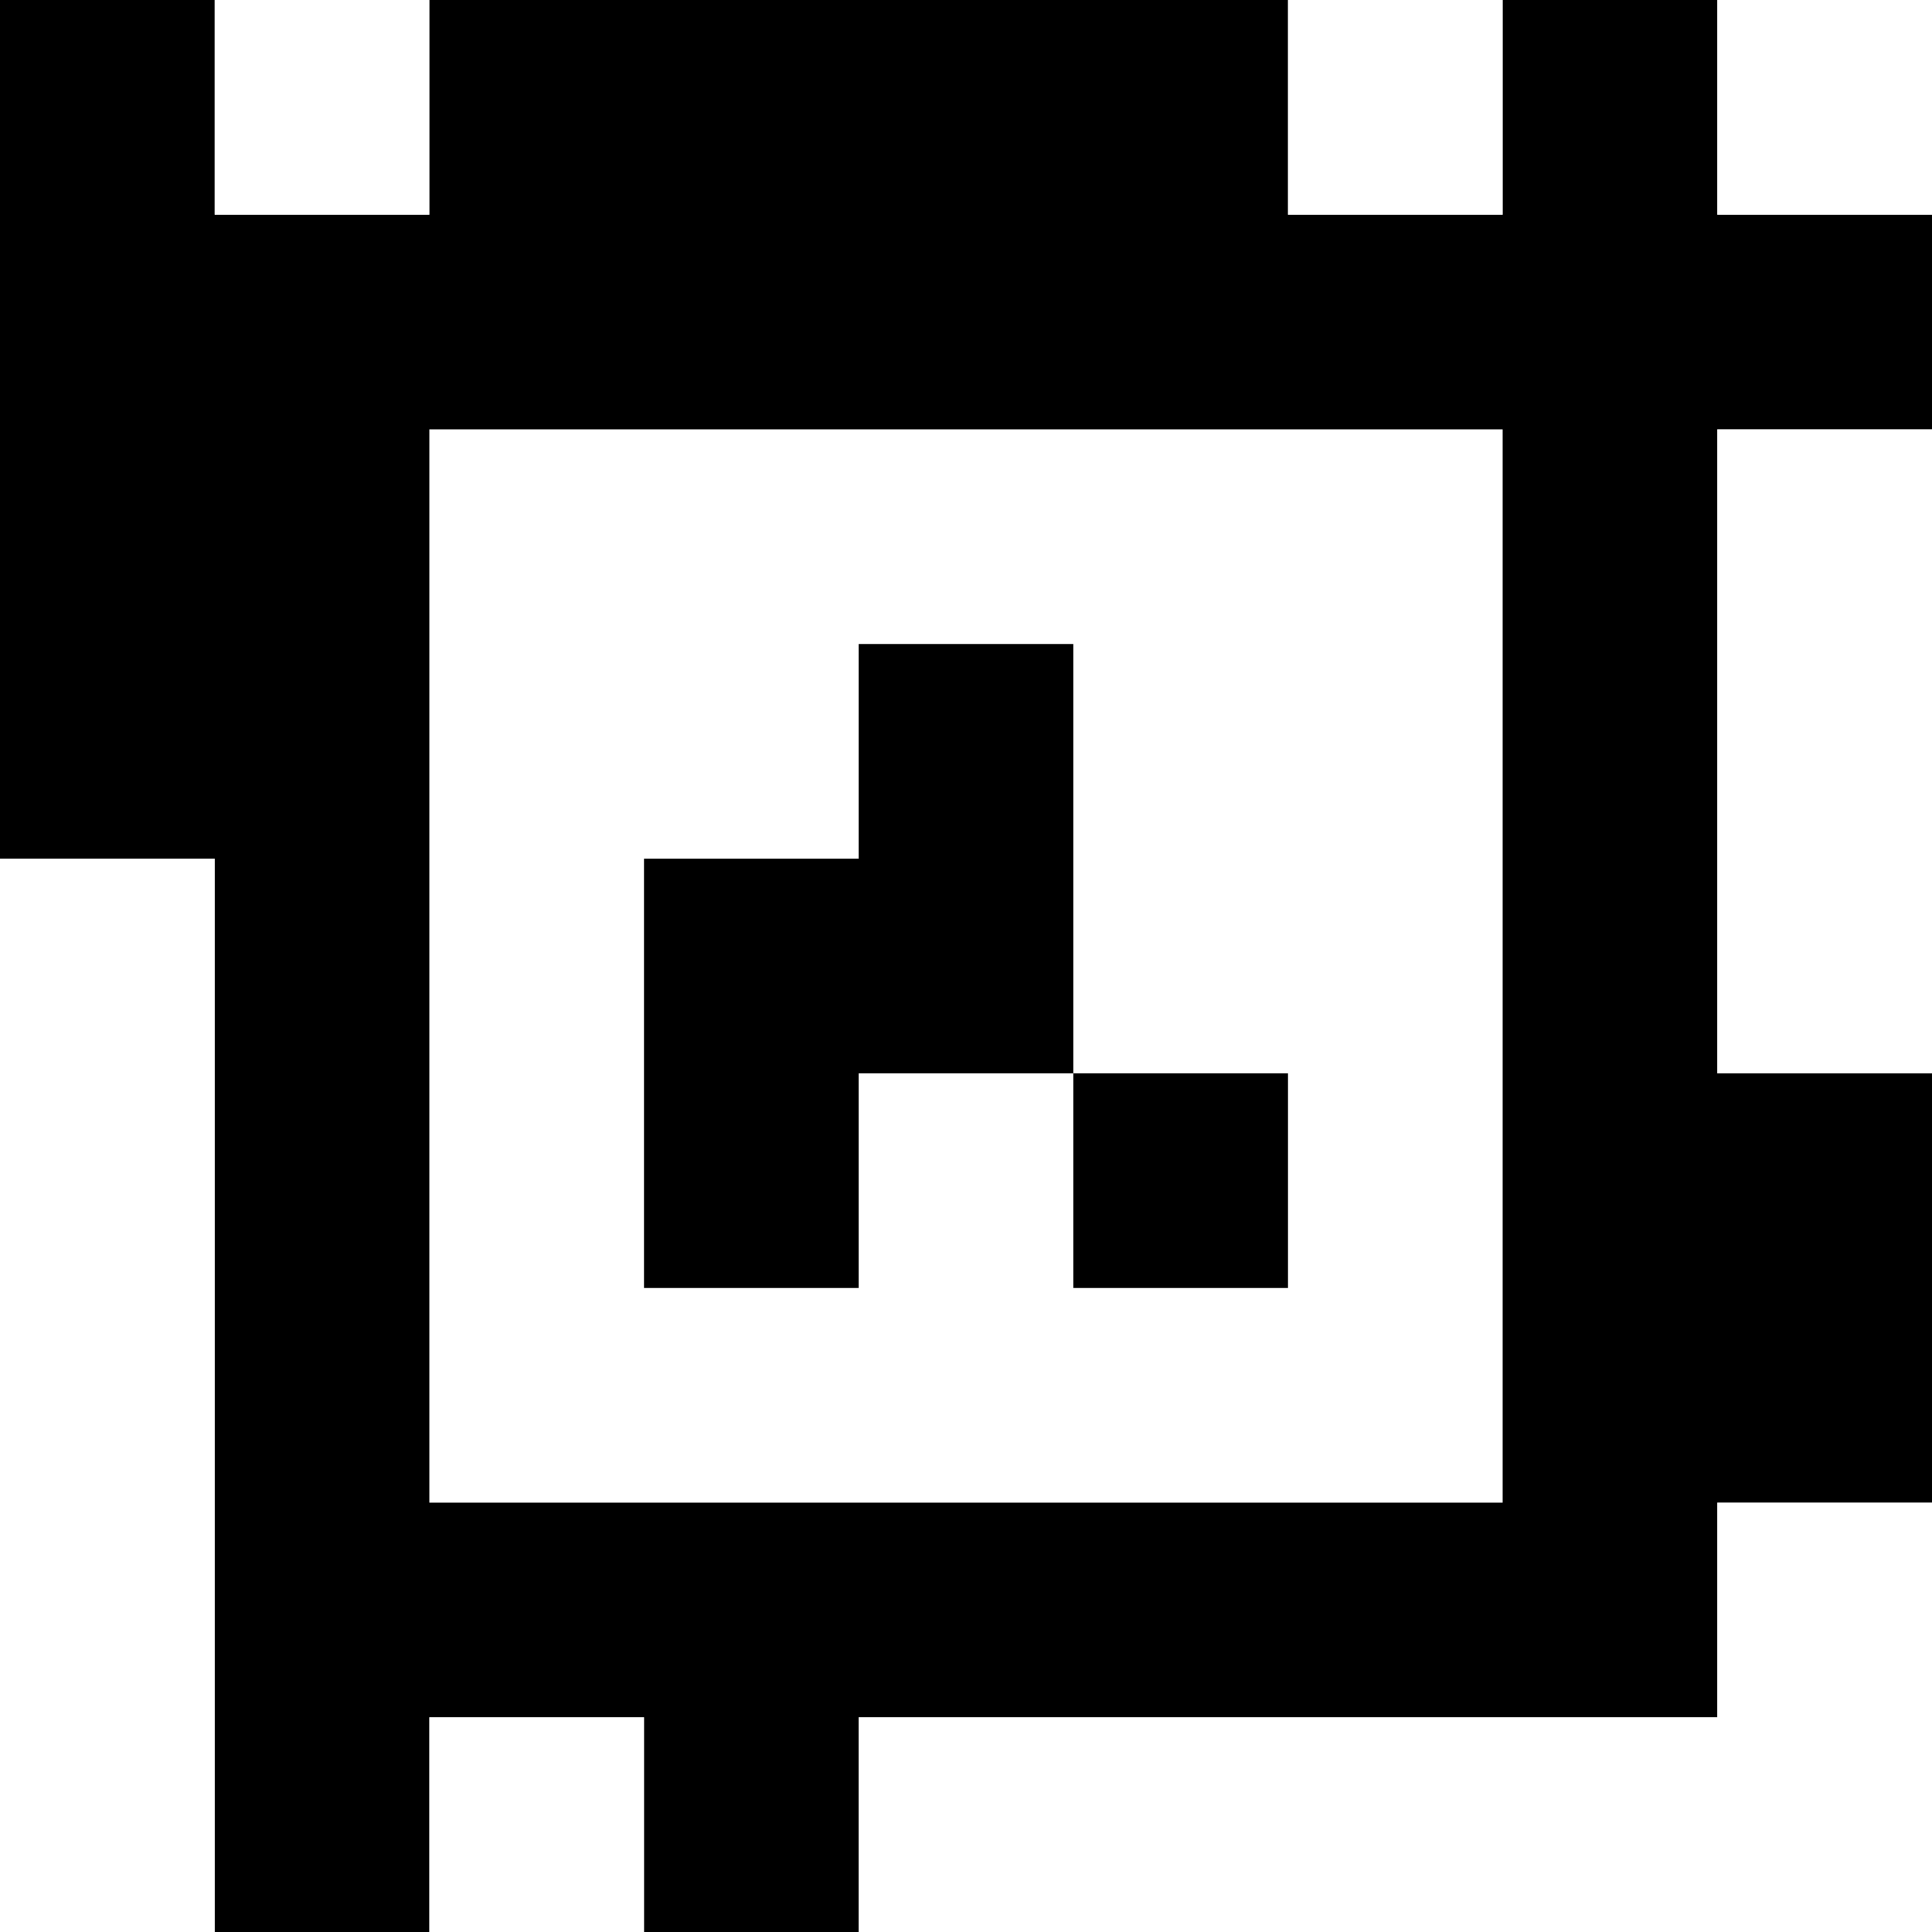 <?xml version="1.0" standalone="yes"?>
<svg xmlns="http://www.w3.org/2000/svg" width="90" height="90">
<rect width="100%" height="100%" fill="#808080" stroke="none"/>
<path style="fill:#000000; stroke:none;" d="M0 0L0 40L10 40L10 90L20 90L20 80L30 80L30 90L40 90L40 80L80 80L80 70L90 70L90 50L80 50L80 20L90 20L90 10L80 10L80 0L70 0L70 10L60 10L60 0L20 0L20 10L10 10L10 0L0 0z"/>
<path style="fill:#ffffff; stroke:none;" d="M10 0L10 10L20 10L20 0L10 0M60 0L60 10L70 10L70 0L60 0M80 0L80 10L90 10L90 0L80 0M20 20L20 70L70 70L70 20L20 20M80 20L80 50L90 50L90 20L80 20z"/>
<path style="fill:#000000; stroke:none;" d="M40 30L40 40L30 40L30 60L40 60L40 50L50 50L50 60L60 60L60 50L50 50L50 30L40 30z"/>
<path style="fill:#ffffff; stroke:none;" d="M0 40L0 90L10 90L10 40L0 40M80 70L80 80L40 80L40 90L90 90L90 70L80 70M20 80L20 90L30 90L30 80L20 80z"/>
</svg>
